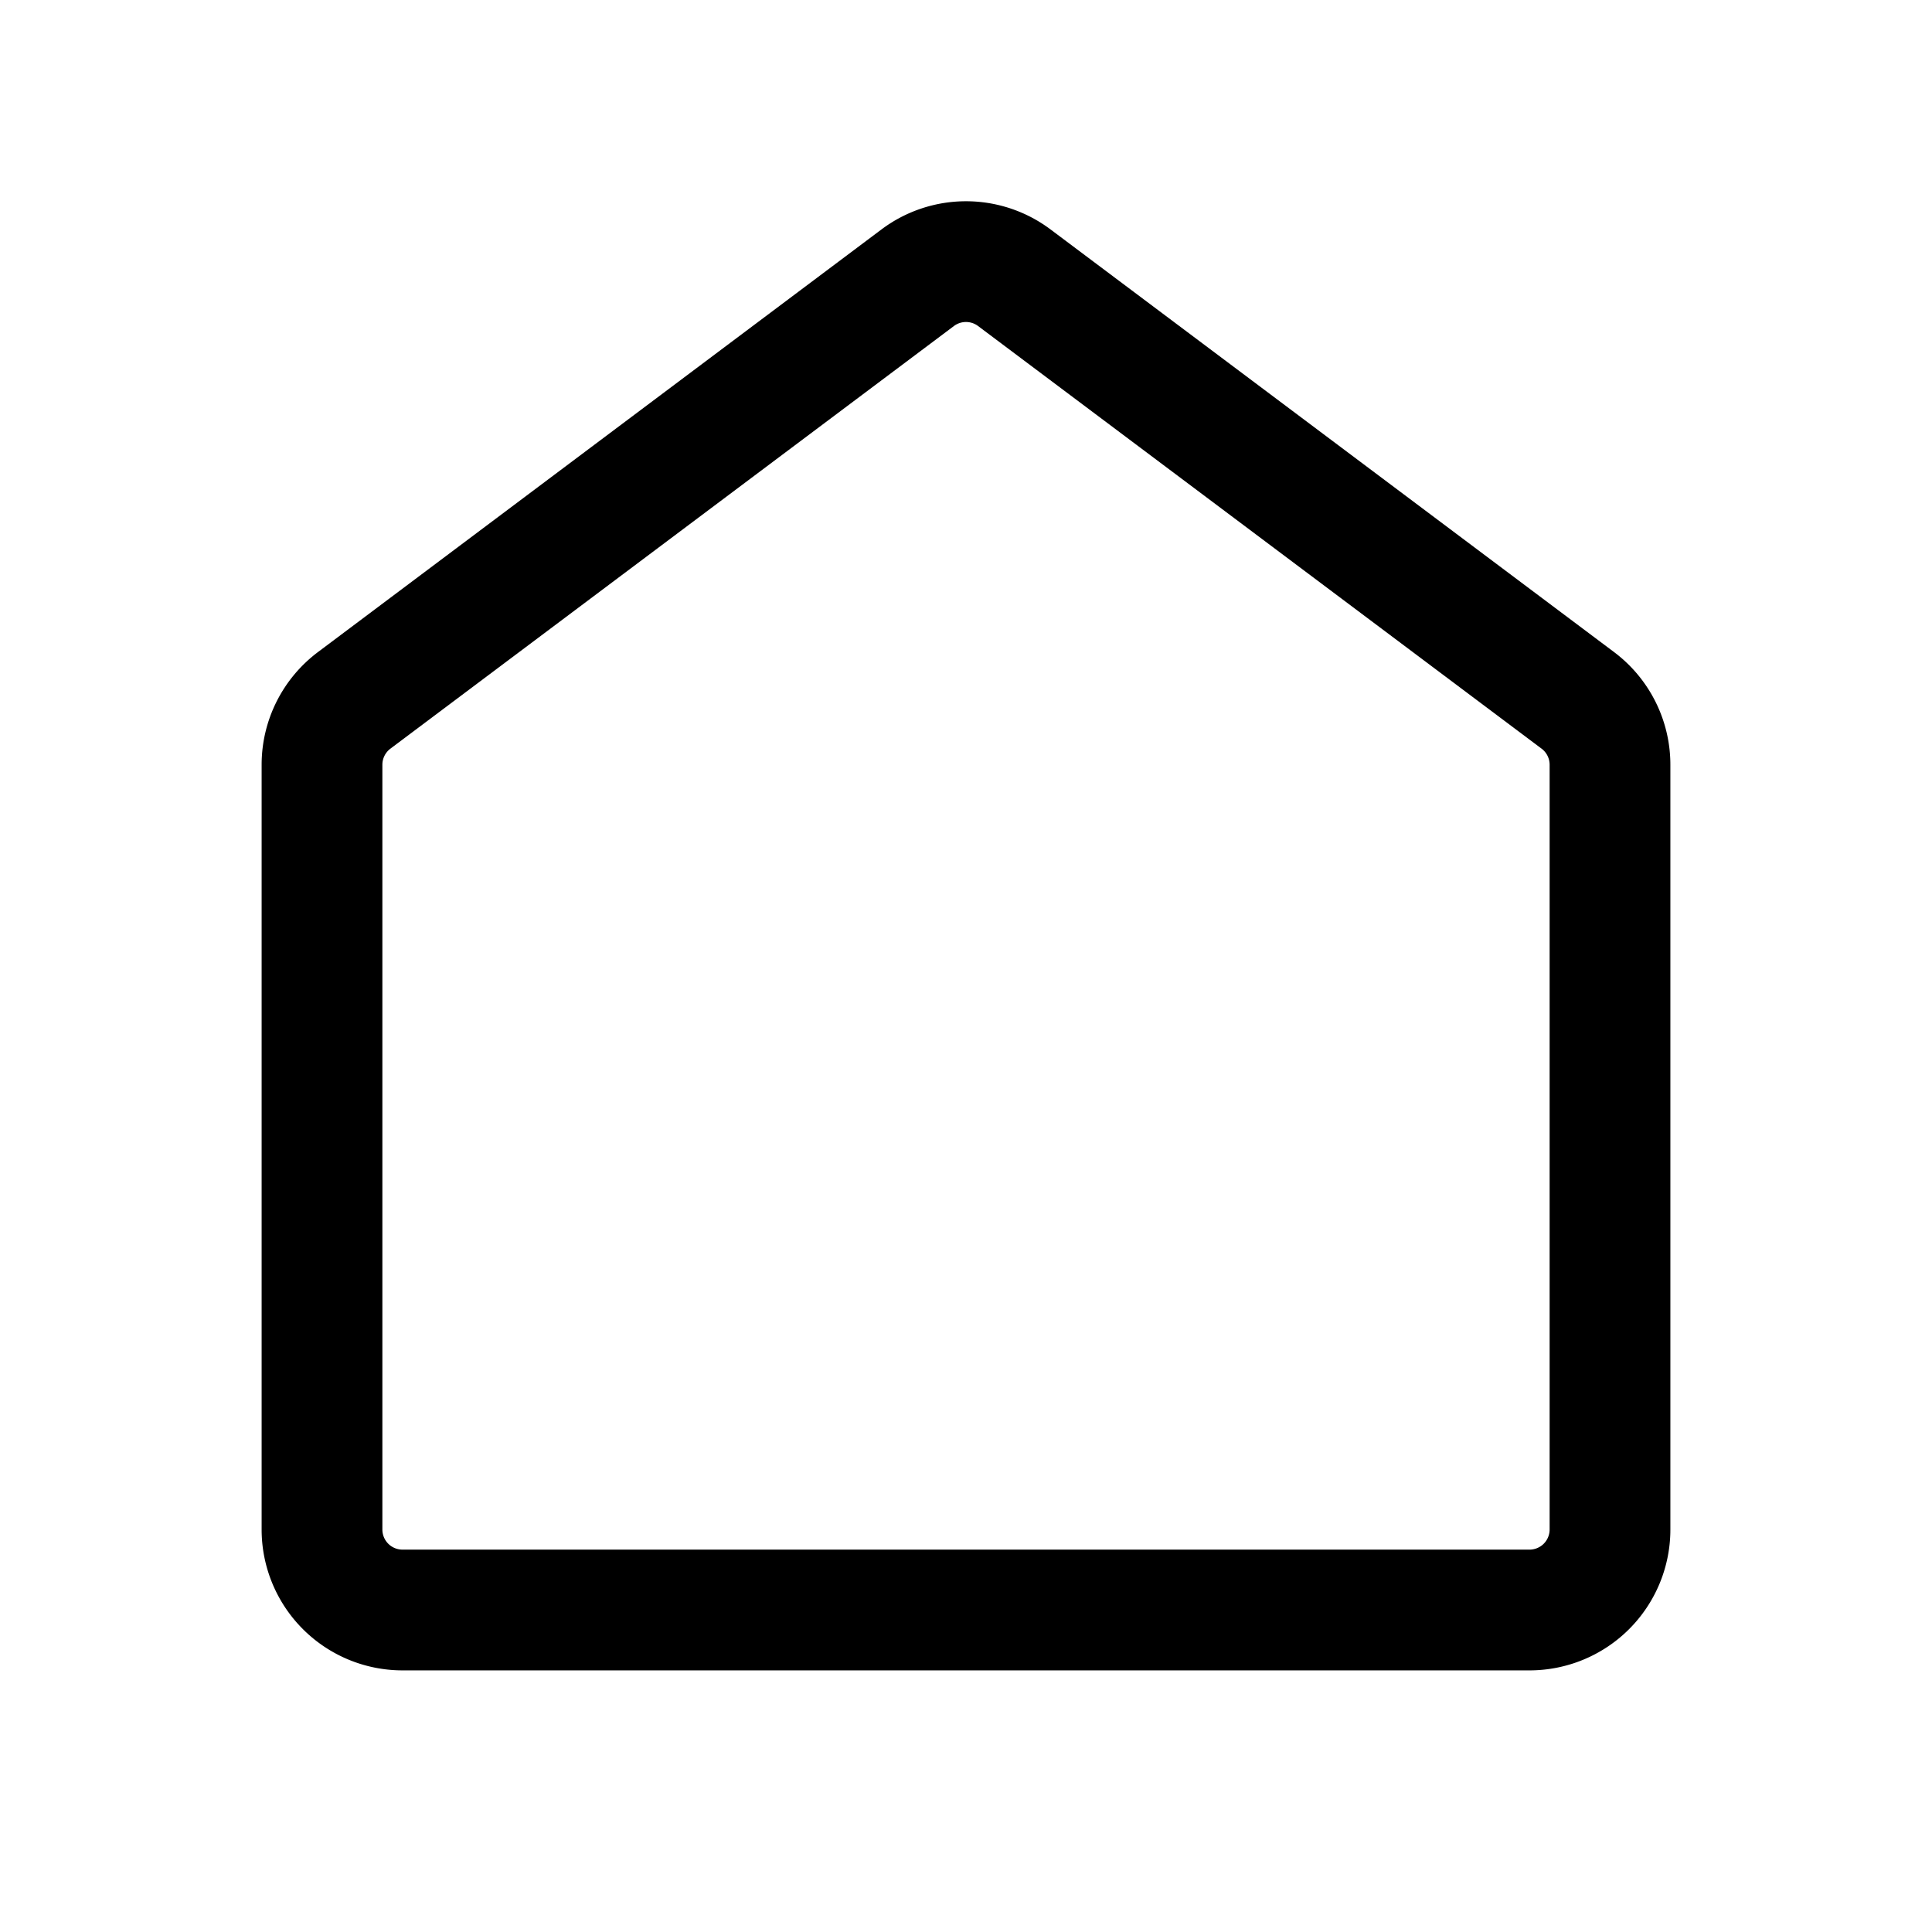 <svg xmlns="http://www.w3.org/2000/svg" width="24" height="24" fill="none" viewBox="0 0 24 24">
    <path stroke="currentColor" stroke-width="1.5" d="M4 9.5a1 1 0 0 1 .4-.8l7-5.25a1 1 0 0 1 1.2 0l7 5.25a1 1 0 0 1 .4.8V19a1 1 0 0 1-1 1H5a1 1 0 0 1-1-1z"/>
</svg>